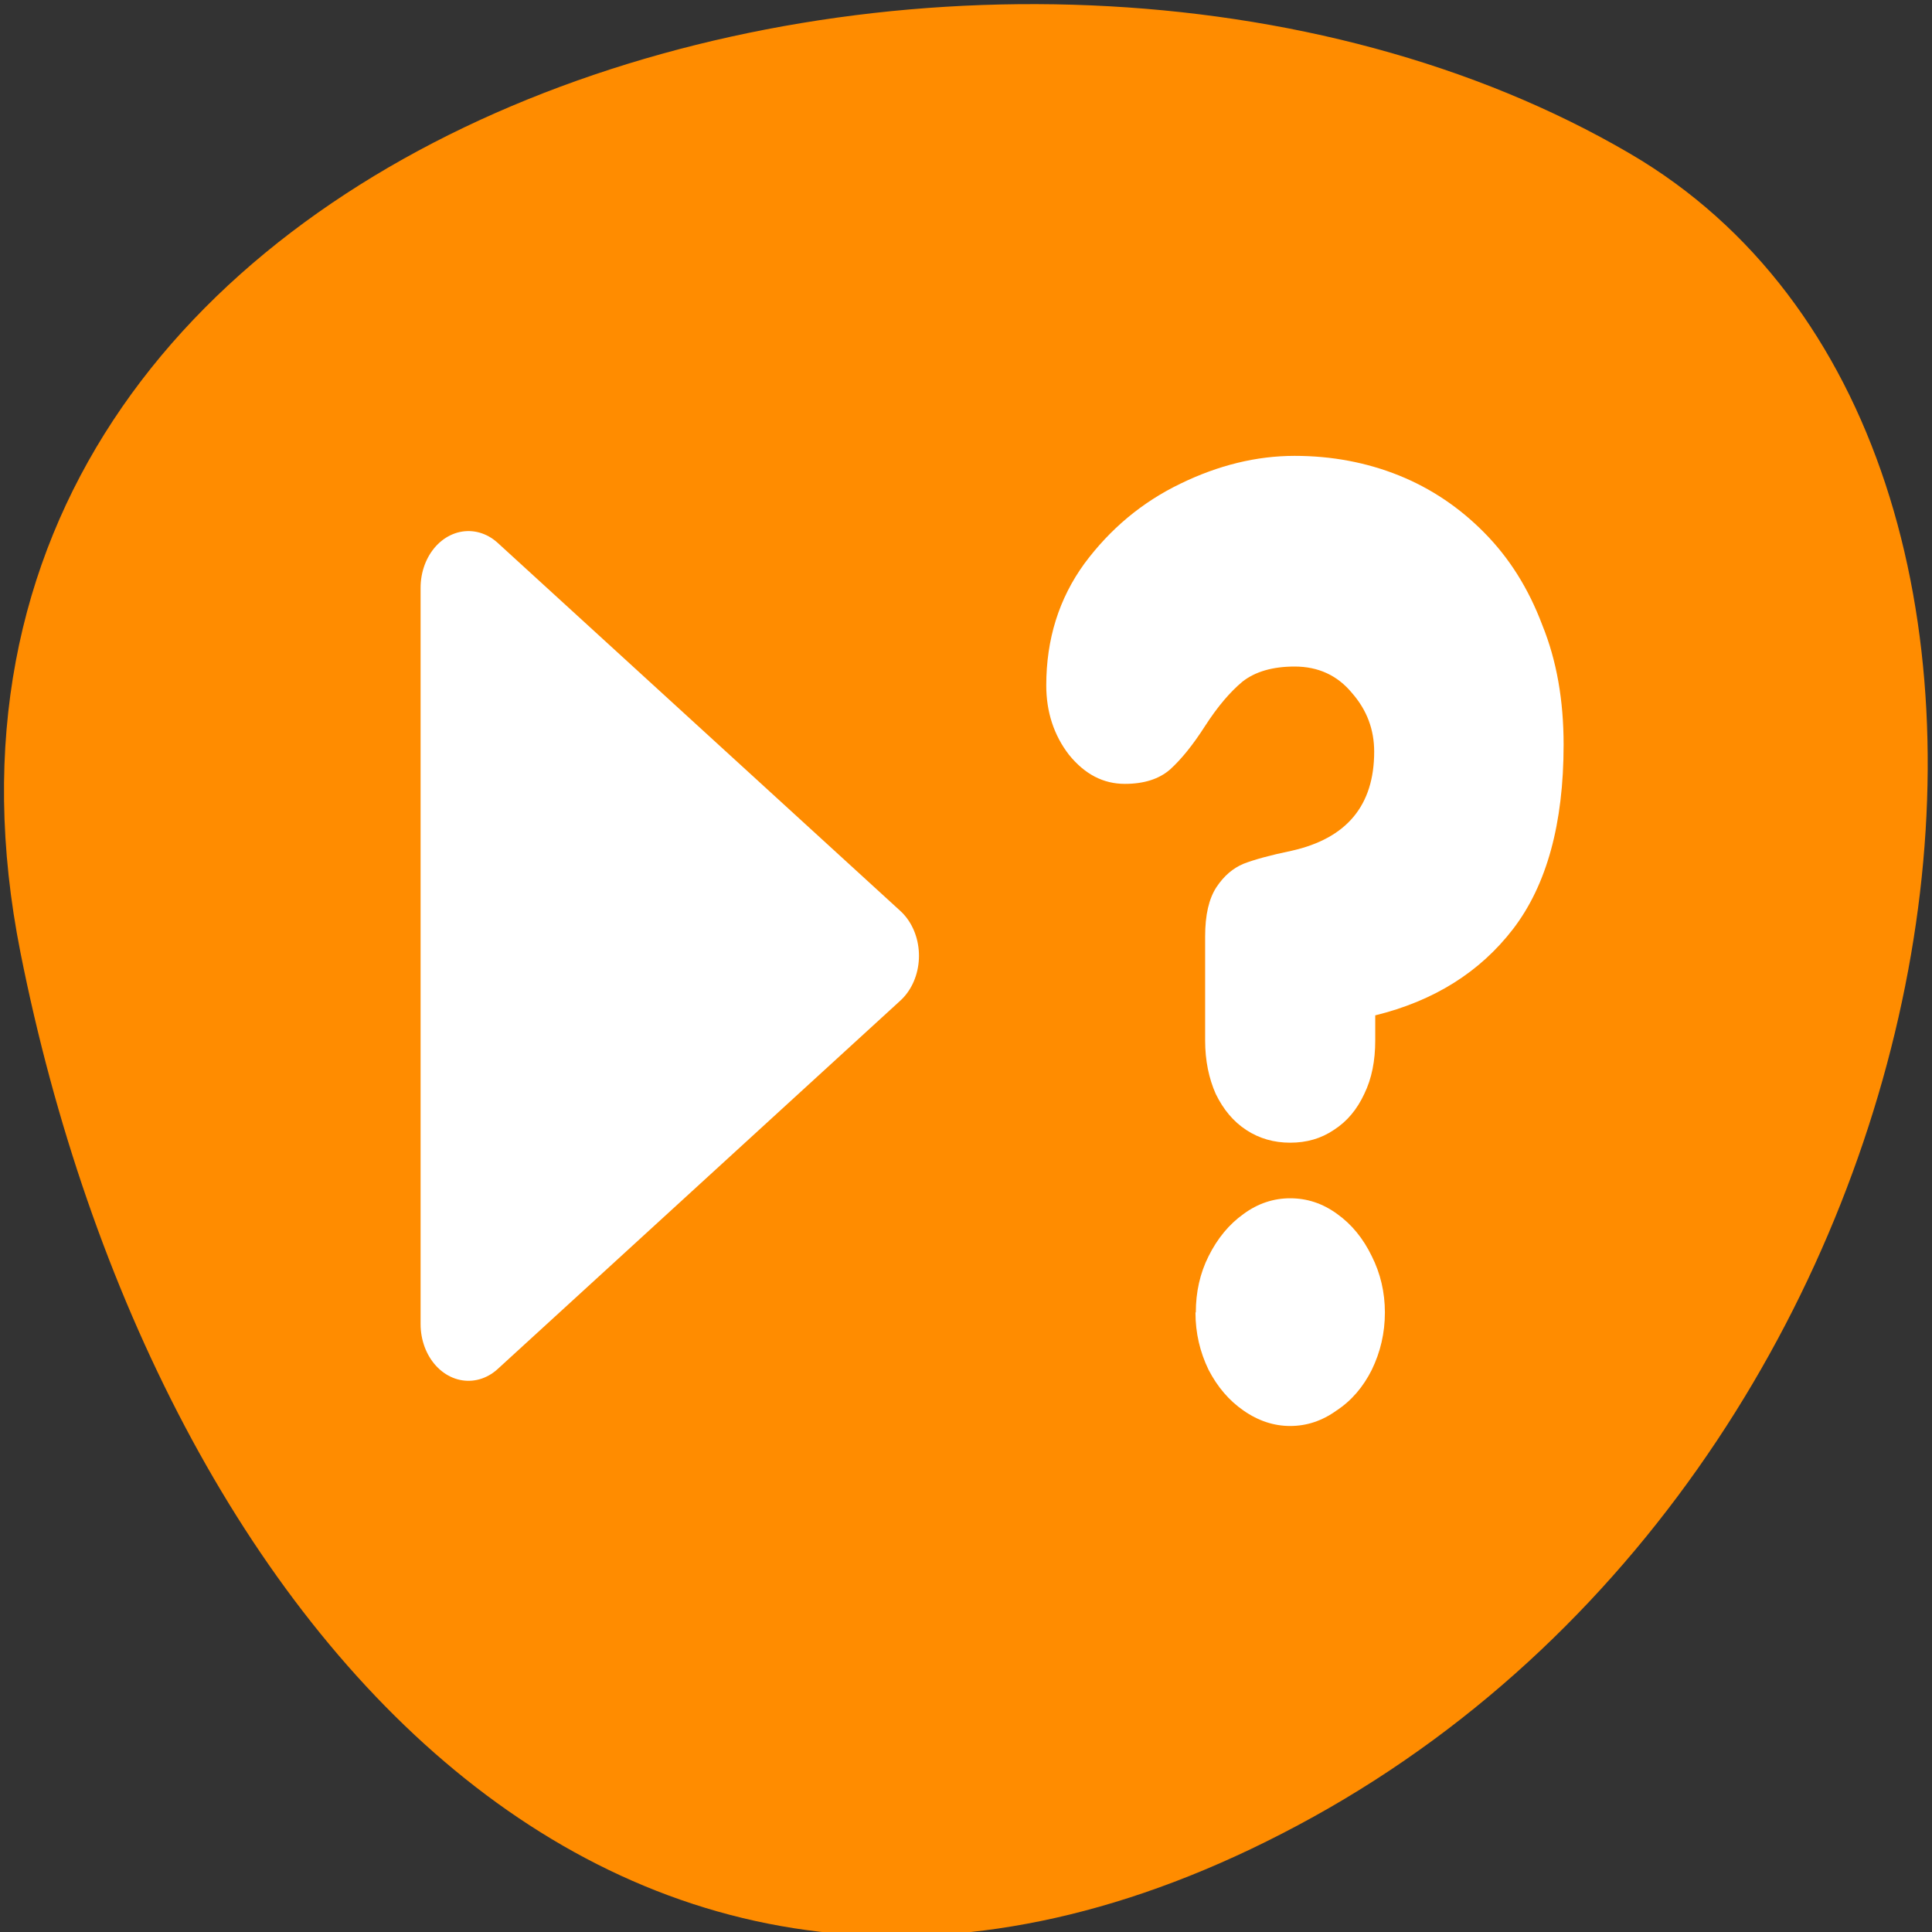 <svg xmlns="http://www.w3.org/2000/svg" viewBox="0 0 22 22"><rect x="0" y="0" width="22" height="22" fill="#333333" stroke="none"/><path d="M 0.234 10.852 C -1.68 1.234 11.441 -2.418 18.562 1.75 C 24.238 5.07 22.617 16.445 14.957 20.688 C 7.293 24.93 1.77 18.57 0.234 10.852 Z M 0.234 10.852 " fill="#ff8c00"/><g fill="#fff"><path d="M 10.846 44.49 L 31.878 28.231 L 10.846 11.986 Z M 10.846 44.49 " transform="matrix(0.218 0 0 0.258 2.97 3.6)" fill-rule="evenodd" stroke="#fff" stroke-linejoin="round" stroke-linecap="round" stroke-width="5"/><path d="M 13.723 11.848 L 13.723 10.664 C 13.723 10.418 13.766 10.234 13.852 10.102 C 13.938 9.973 14.039 9.887 14.16 9.836 C 14.281 9.789 14.465 9.738 14.707 9.688 C 15.336 9.547 15.648 9.172 15.648 8.559 C 15.648 8.309 15.566 8.086 15.395 7.891 C 15.23 7.691 15.012 7.59 14.742 7.59 C 14.492 7.59 14.293 7.648 14.148 7.762 C 14.008 7.879 13.867 8.043 13.723 8.266 C 13.586 8.48 13.453 8.645 13.324 8.762 C 13.199 8.871 13.027 8.926 12.809 8.926 C 12.562 8.926 12.352 8.816 12.172 8.594 C 12 8.371 11.914 8.105 11.914 7.805 C 11.914 7.277 12.059 6.816 12.348 6.418 C 12.641 6.023 13.004 5.719 13.441 5.508 C 13.875 5.297 14.309 5.191 14.742 5.191 C 15.164 5.191 15.562 5.266 15.93 5.414 C 16.297 5.562 16.621 5.781 16.902 6.066 C 17.188 6.355 17.406 6.703 17.562 7.117 C 17.727 7.523 17.805 7.977 17.805 8.48 C 17.805 9.379 17.613 10.078 17.23 10.578 C 16.852 11.07 16.328 11.398 15.66 11.562 L 15.66 11.848 C 15.66 12.078 15.621 12.281 15.535 12.457 C 15.453 12.633 15.34 12.77 15.188 12.867 C 15.043 12.965 14.879 13.012 14.691 13.012 C 14.508 13.012 14.34 12.965 14.191 12.867 C 14.043 12.77 13.93 12.633 13.844 12.457 C 13.766 12.281 13.723 12.078 13.723 11.848 Z M 13.617 14.945 C 13.617 14.715 13.664 14.5 13.762 14.305 C 13.863 14.102 13.996 13.941 14.16 13.824 C 14.324 13.703 14.504 13.645 14.691 13.645 C 14.883 13.645 15.062 13.703 15.227 13.824 C 15.391 13.941 15.523 14.102 15.621 14.305 C 15.719 14.5 15.77 14.715 15.77 14.945 C 15.77 15.18 15.719 15.395 15.621 15.598 C 15.523 15.793 15.391 15.949 15.219 16.062 C 15.055 16.18 14.879 16.238 14.691 16.238 C 14.508 16.238 14.328 16.18 14.16 16.062 C 13.996 15.949 13.863 15.793 13.762 15.598 C 13.664 15.395 13.613 15.18 13.613 14.945 Z M 13.617 14.945 "/></g></svg>